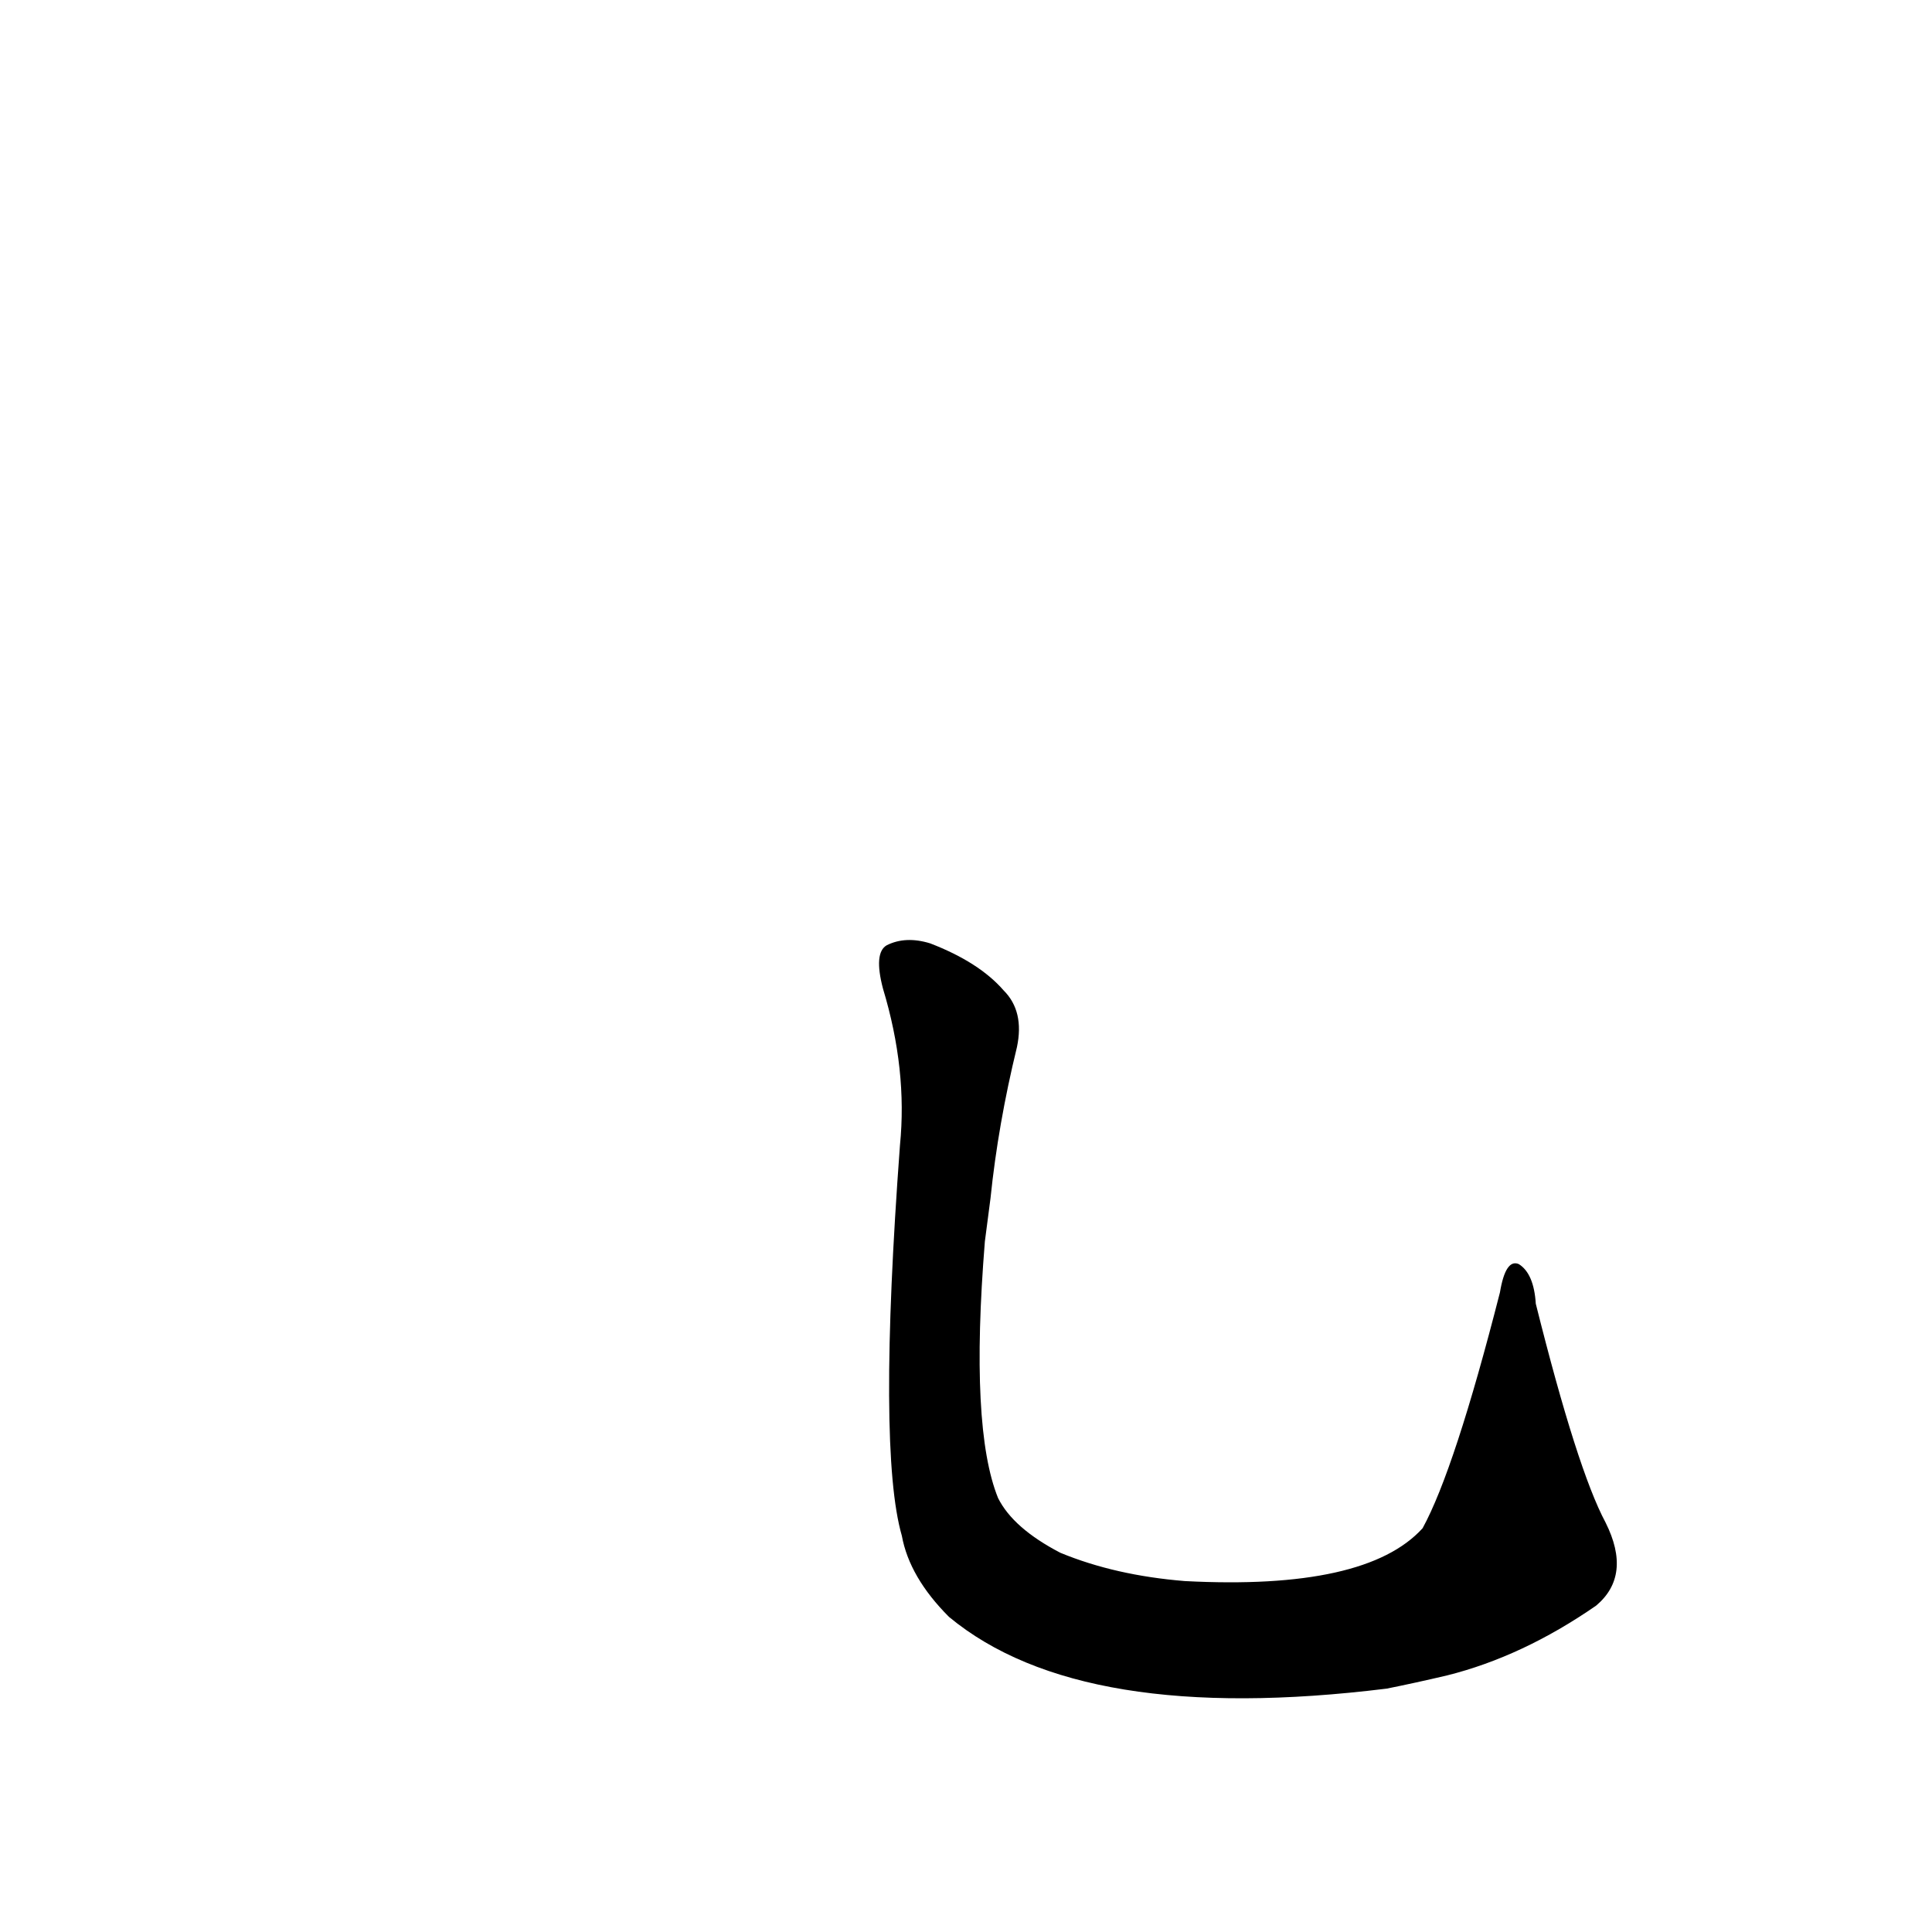 <?xml version='1.0' encoding='utf-8'?>
<svg xmlns="http://www.w3.org/2000/svg" version="1.1" viewBox="0 0 1024 1024"><g transform="scale(1, -1) translate(0, -900)"><path d="M 525 265 Q 529 304 539 345 Q 543 364 532 375 Q 519 390 493 400 Q 480 404 470 399 Q 463 395 468 376 Q 481 333 477 293 Q 465 131 478 86 Q 482 64 503 43 Q 573 -15 735 5 Q 750 8 767 12 Q 807 22 846 49 Q 865 65 851 93 Q 836 121 814 209 Q 813 225 805 230 Q 798 233 795 215 Q 771 121 754 90 Q 724 57 628 62 Q 591 65 562 77 Q 537 90 529 106 Q 514 143 522 242 L 525 265 Z" fill="black" /></g></svg>
